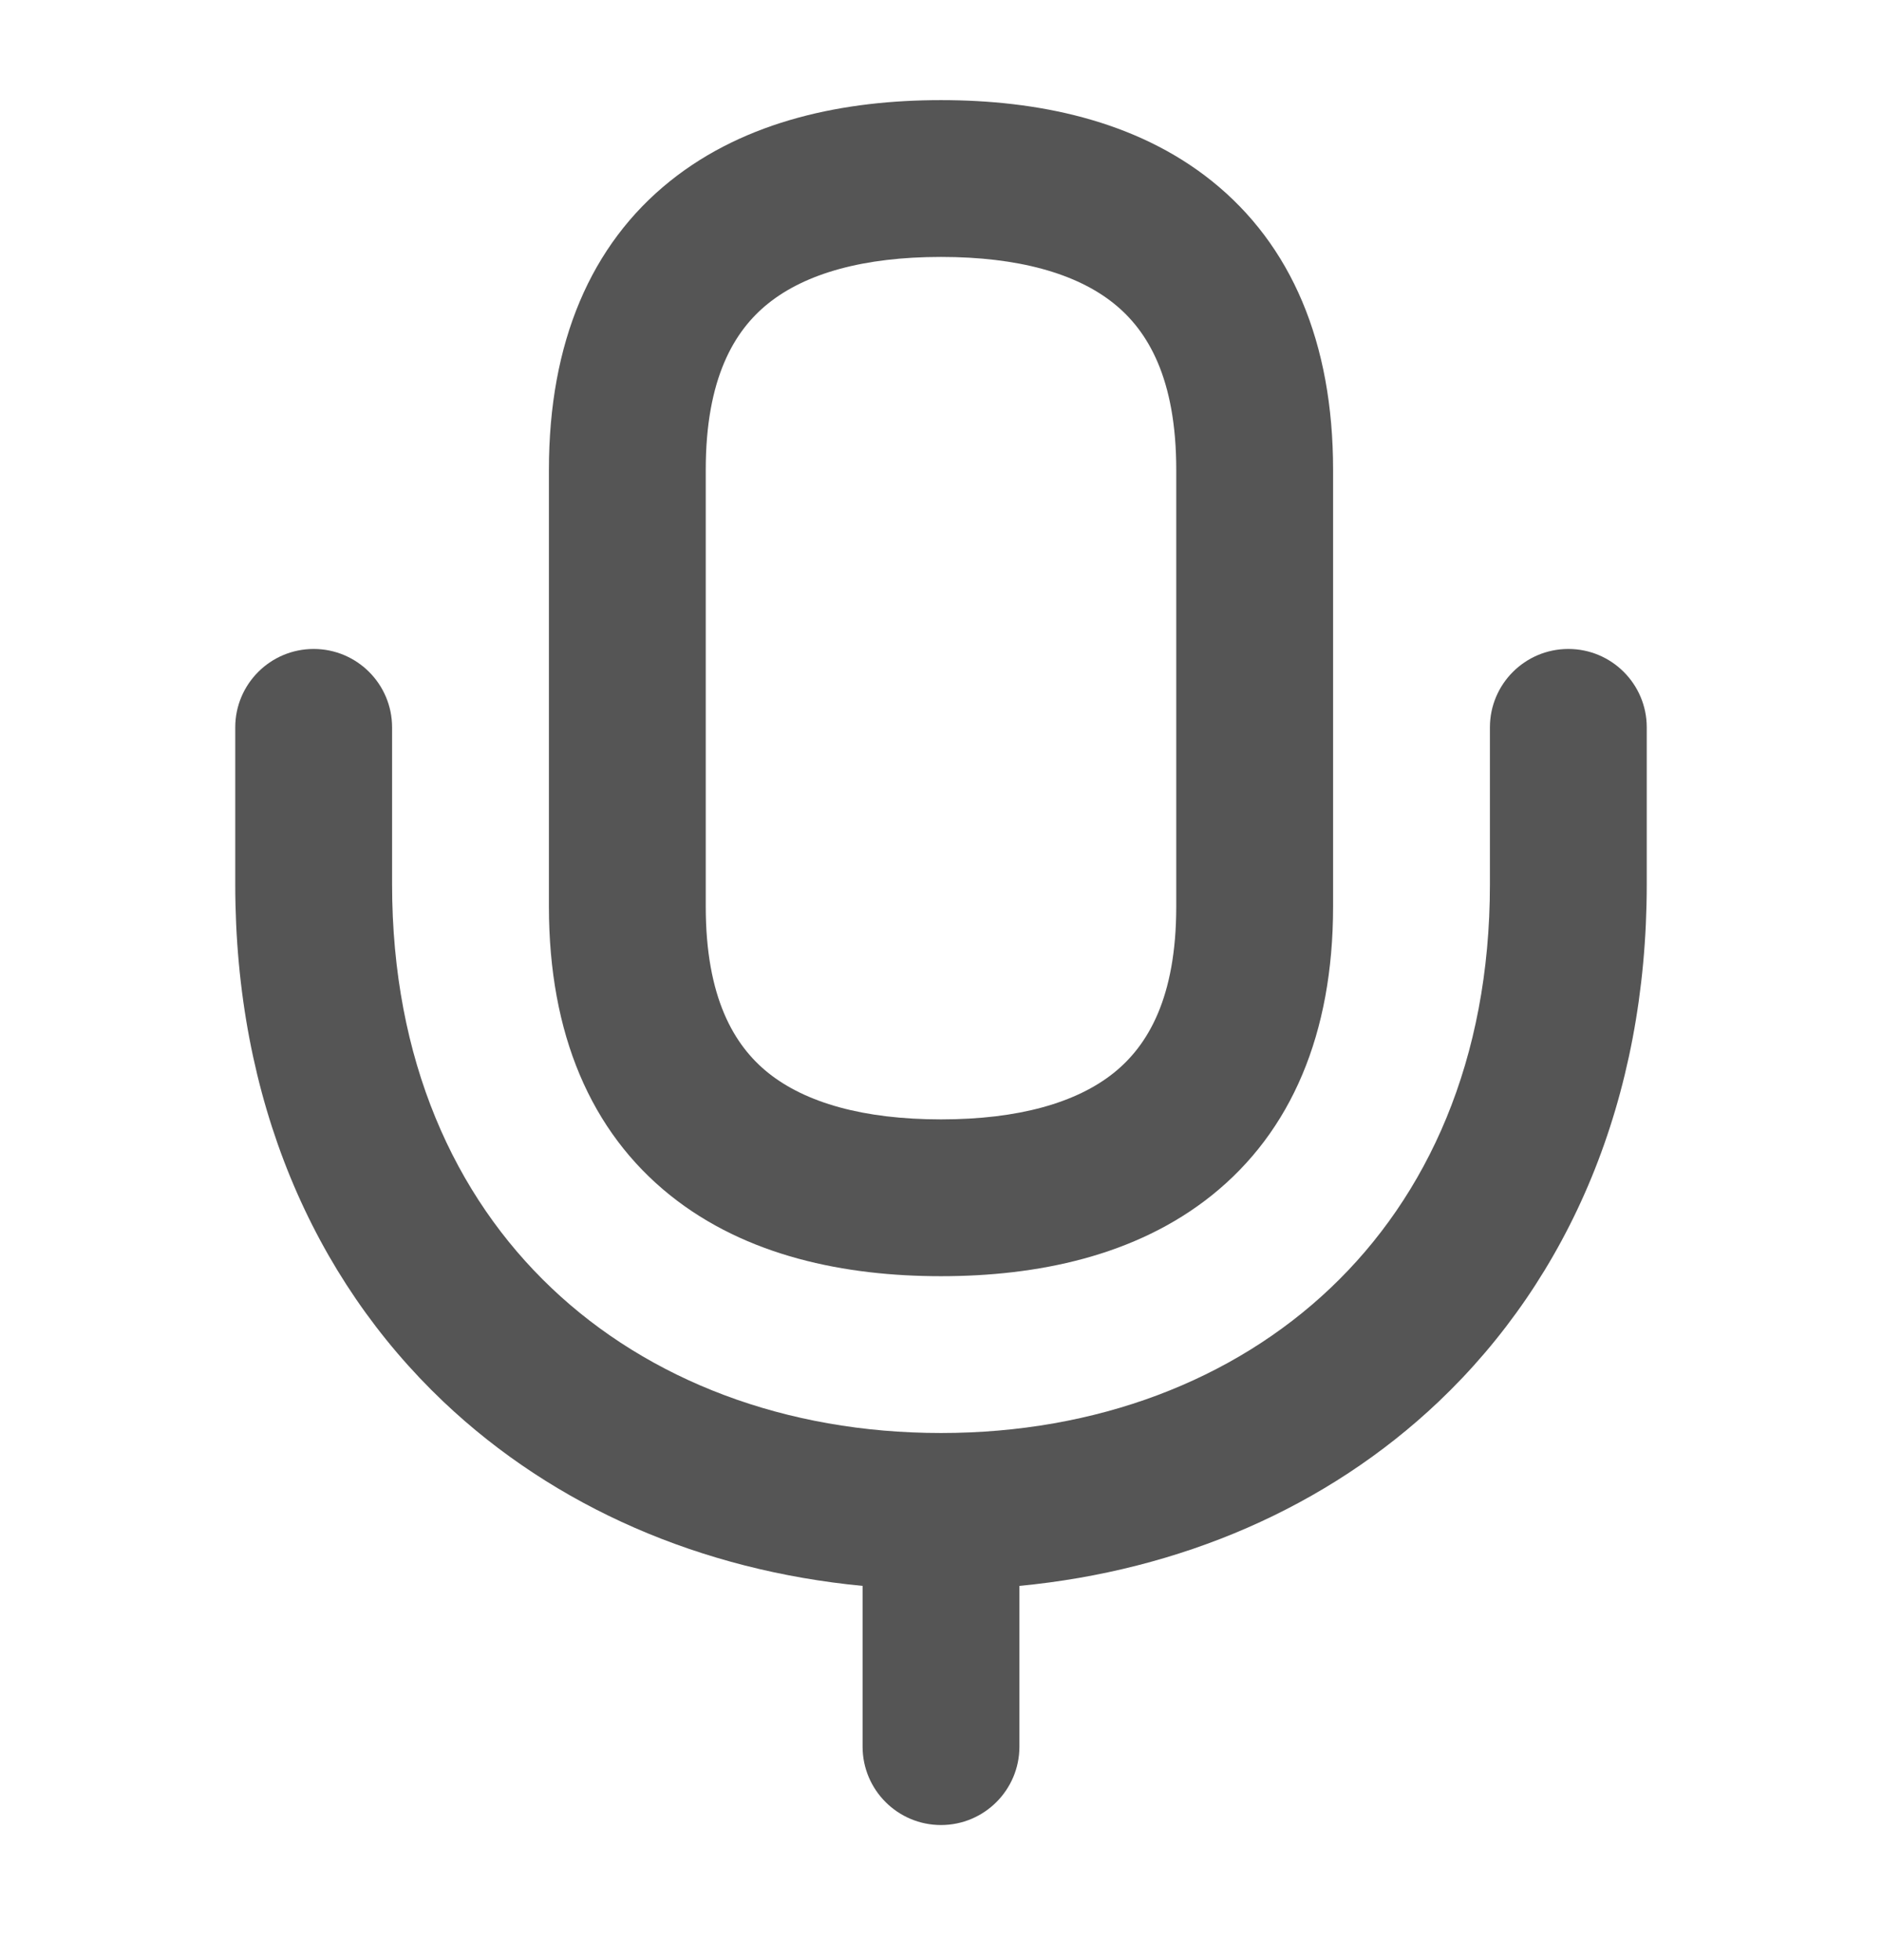 <svg width="24" height="25" viewBox="0 0 24 25" fill="none" xmlns="http://www.w3.org/2000/svg">
<path d="M20 8.277C20.552 8.277 21 8.725 21 9.277V11.277C21 14.028 20.008 16.298 18.346 17.877C16.92 19.23 15.048 20.031 13 20.227V22.277C13 22.829 12.552 23.277 12 23.277C11.448 23.277 11 22.829 11 22.277V20.227C8.952 20.031 7.08 19.23 5.654 17.877C3.992 16.298 3 14.028 3 11.277V9.277C3 8.725 3.448 8.277 4 8.277C4.552 8.277 5 8.725 5 9.277V11.277C5 13.525 5.799 15.256 7.032 16.427C8.273 17.606 10.017 18.277 12 18.277C13.983 18.277 15.727 17.606 16.968 16.427C18.201 15.256 19 13.525 19 11.277V9.277C19 8.725 19.448 8.277 20 8.277Z" fill="#555555"/>
<path fill-rule="evenodd" clip-rule="evenodd" d="M12 1.277C13.221 1.277 14.482 1.53 15.454 2.309C16.467 3.121 17 4.368 17 5.991V11.563C17 13.185 16.467 14.433 15.454 15.245C14.482 16.024 13.221 16.277 12 16.277C10.779 16.277 9.518 16.024 8.546 15.245C7.533 14.433 7 13.185 7 11.563V5.991C7 4.368 7.533 3.121 8.546 2.309C9.518 1.53 10.779 1.277 12 1.277ZM12 3.277C11.012 3.277 10.273 3.488 9.797 3.87C9.362 4.218 9 4.828 9 5.991V11.563C9 12.726 9.362 13.335 9.797 13.684C10.273 14.065 11.012 14.277 12 14.277C12.988 14.277 13.727 14.065 14.203 13.684C14.638 13.335 15 12.726 15 11.563V5.991C15 4.828 14.638 4.218 14.203 3.87C13.727 3.488 12.988 3.277 12 3.277Z" fill="#555555"/>
</svg>
